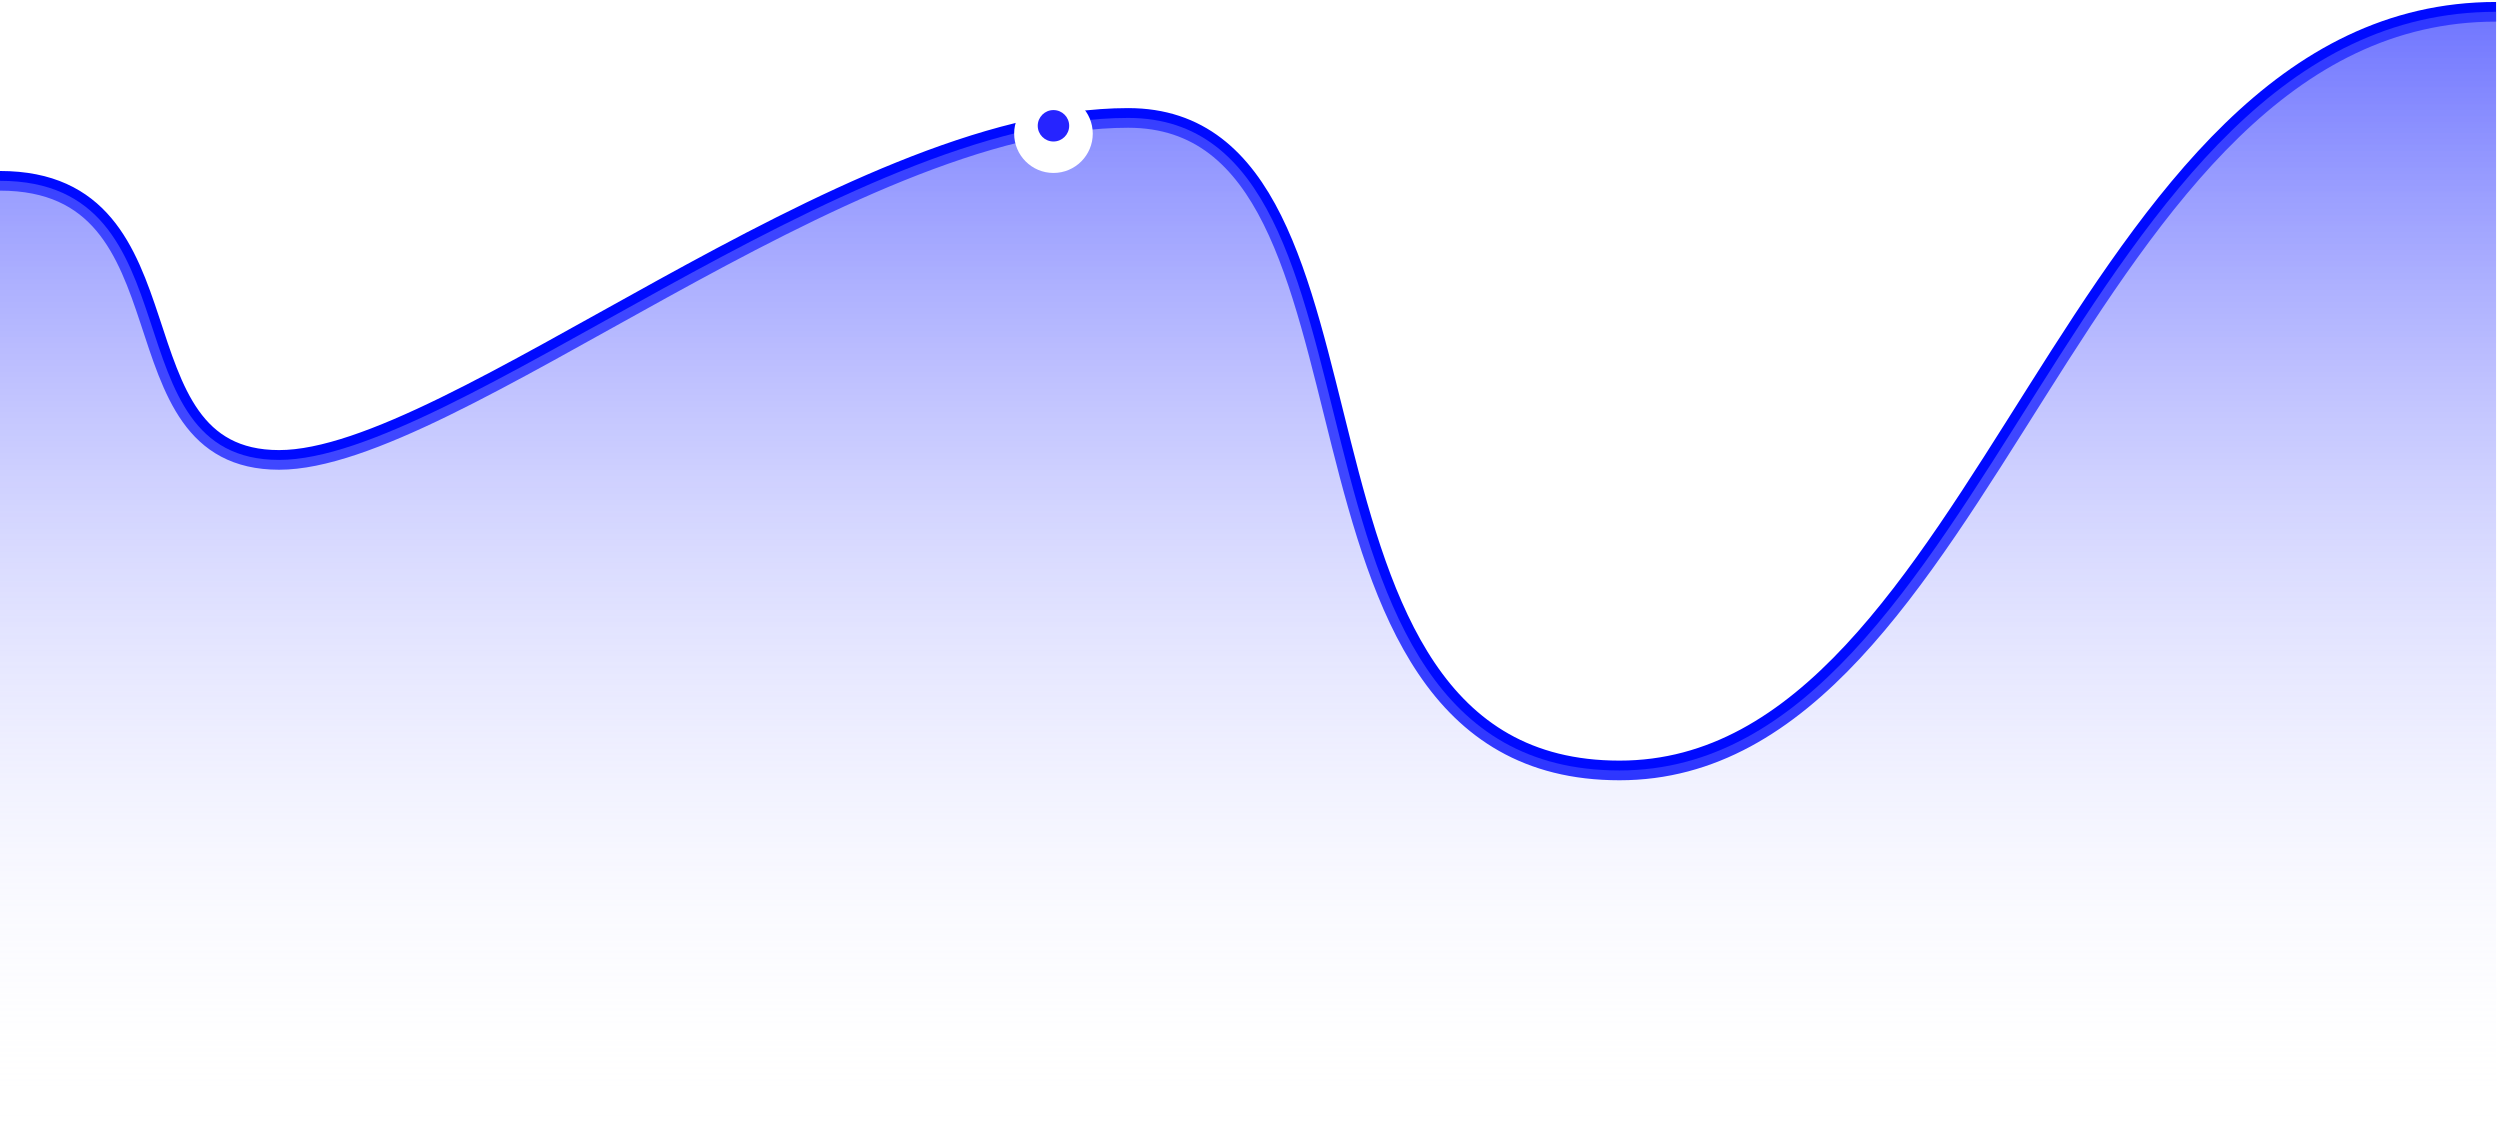 <svg width="318" height="143" viewBox="0 0 318 143" fill="none" xmlns="http://www.w3.org/2000/svg">
<path d="M0 23C25.5 23 13.5 58.5 35.5 58.5C57.5 58.5 107.5 15 143.5 15C179.5 15 159 98 206 98C253 98 263.5 1.5 317.5 1.5" stroke="#000AFF" stroke-width="2.5"/>
<path d="M35.5 58.5C13.5 58.5 25.5 23 0 23V143H317.5V1.5C263.5 1.5 253 98 206 98C159 98 179.5 15 143.5 15C107.5 15 57.5 58.5 35.5 58.5Z" fill="url(#paint0_linear_104_389)"/>
<g filter="url(#filter0_d_104_389)">
<circle cx="134" cy="16" r="5" fill="white"/>
</g>
<circle cx="134" cy="16" r="2" fill="#2624FF"/>
<defs>
<filter id="filter0_d_104_389" x="127" y="10" width="14" height="14" filterUnits="userSpaceOnUse" color-interpolation-filters="sRGB">
<feFlood flood-opacity="0" result="BackgroundImageFix"/>
<feColorMatrix in="SourceAlpha" type="matrix" values="0 0 0 0 0 0 0 0 0 0 0 0 0 0 0 0 0 0 127 0" result="hardAlpha"/>
<feOffset dy="1"/>
<feGaussianBlur stdDeviation="1"/>
<feComposite in2="hardAlpha" operator="out"/>
<feColorMatrix type="matrix" values="0 0 0 0 0 0 0 0 0 0 0 0 0 0 0 0 0 0 0.18 0"/>
<feBlend mode="normal" in2="BackgroundImageFix" result="effect1_dropShadow_104_389"/>
<feBlend mode="normal" in="SourceGraphic" in2="effect1_dropShadow_104_389" result="shape"/>
</filter>
<linearGradient id="paint0_linear_104_389" x1="158.75" y1="-45.5" x2="158.75" y2="143" gradientUnits="userSpaceOnUse">
<stop stop-color="#000AFF"/>
<stop offset="1" stop-color="white" stop-opacity="0"/>
</linearGradient>
</defs>
</svg>
